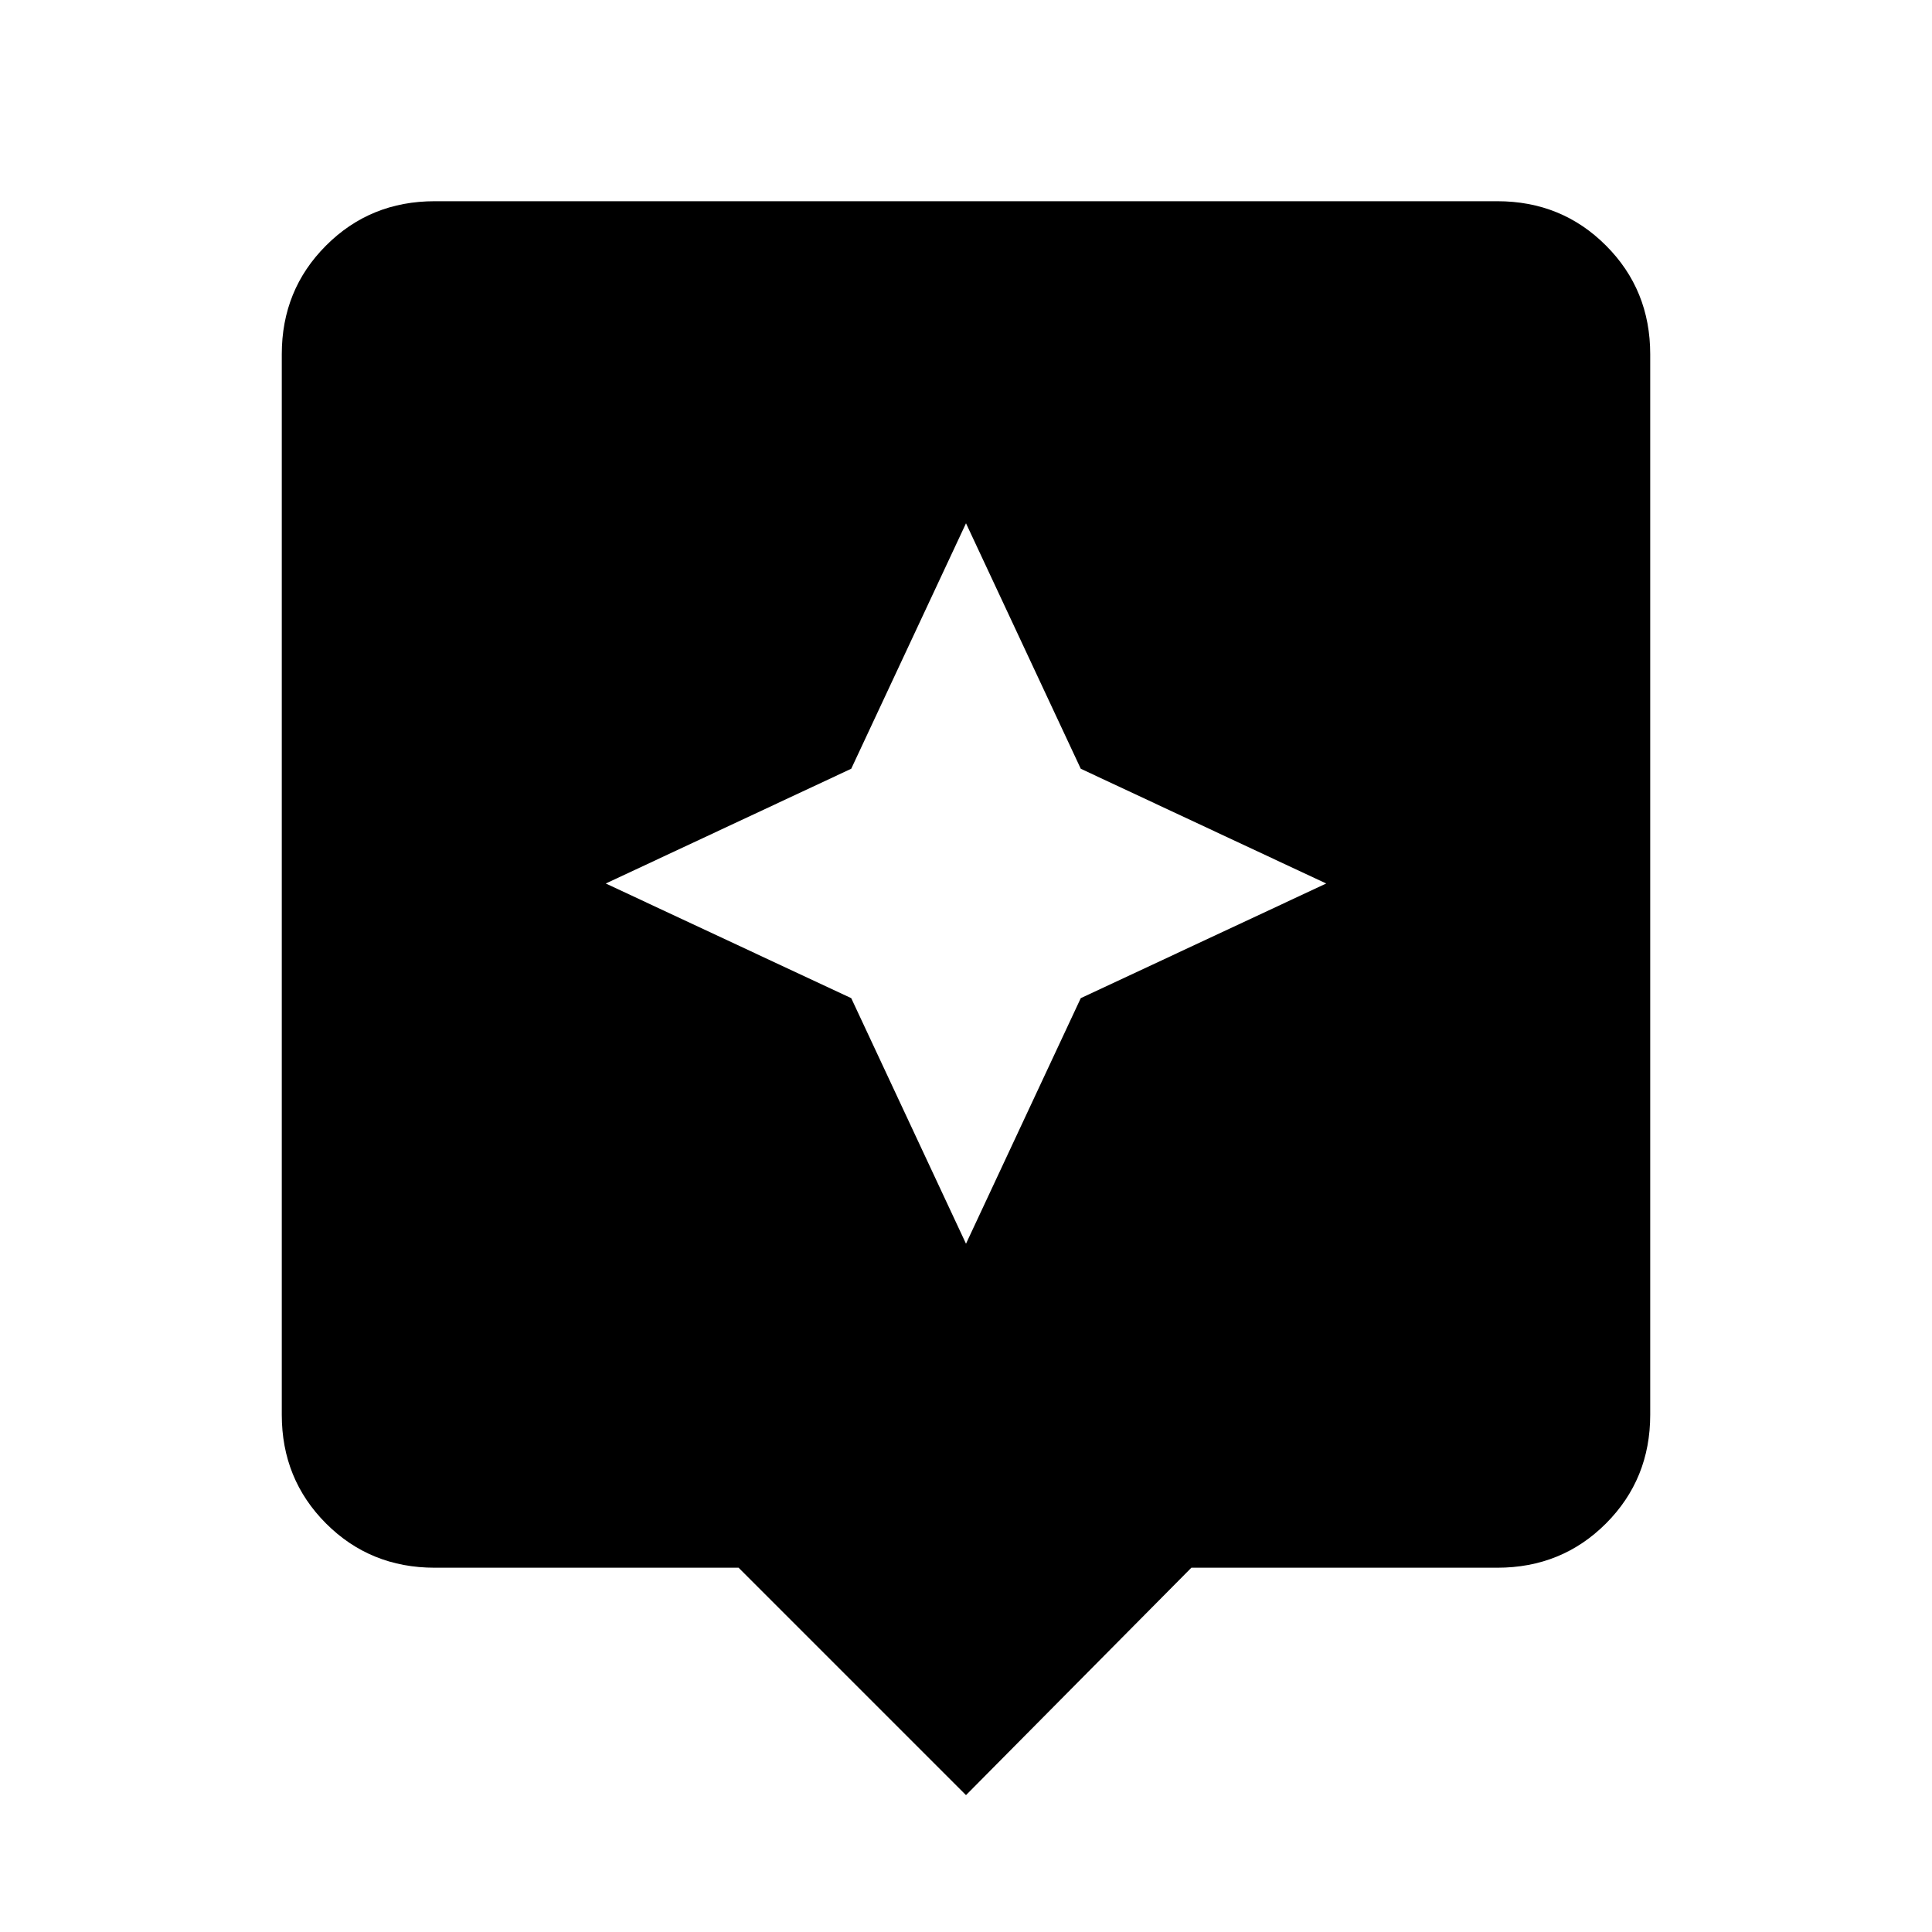 <svg xmlns="http://www.w3.org/2000/svg" height="20" width="20"><path d="M10 18.583 7.646 16.229H4.5Q3.833 16.229 3.375 15.771Q2.917 15.312 2.917 14.646V3.667Q2.917 3 3.375 2.542Q3.833 2.083 4.5 2.083H15.5Q16.167 2.083 16.625 2.542Q17.083 3 17.083 3.667V14.646Q17.083 15.312 16.625 15.771Q16.167 16.229 15.5 16.229H12.333ZM11.188 10.333 13.729 9.146 11.188 7.958 10 5.417 8.812 7.958 6.271 9.146 8.812 10.333 10 12.875Z"/></svg>